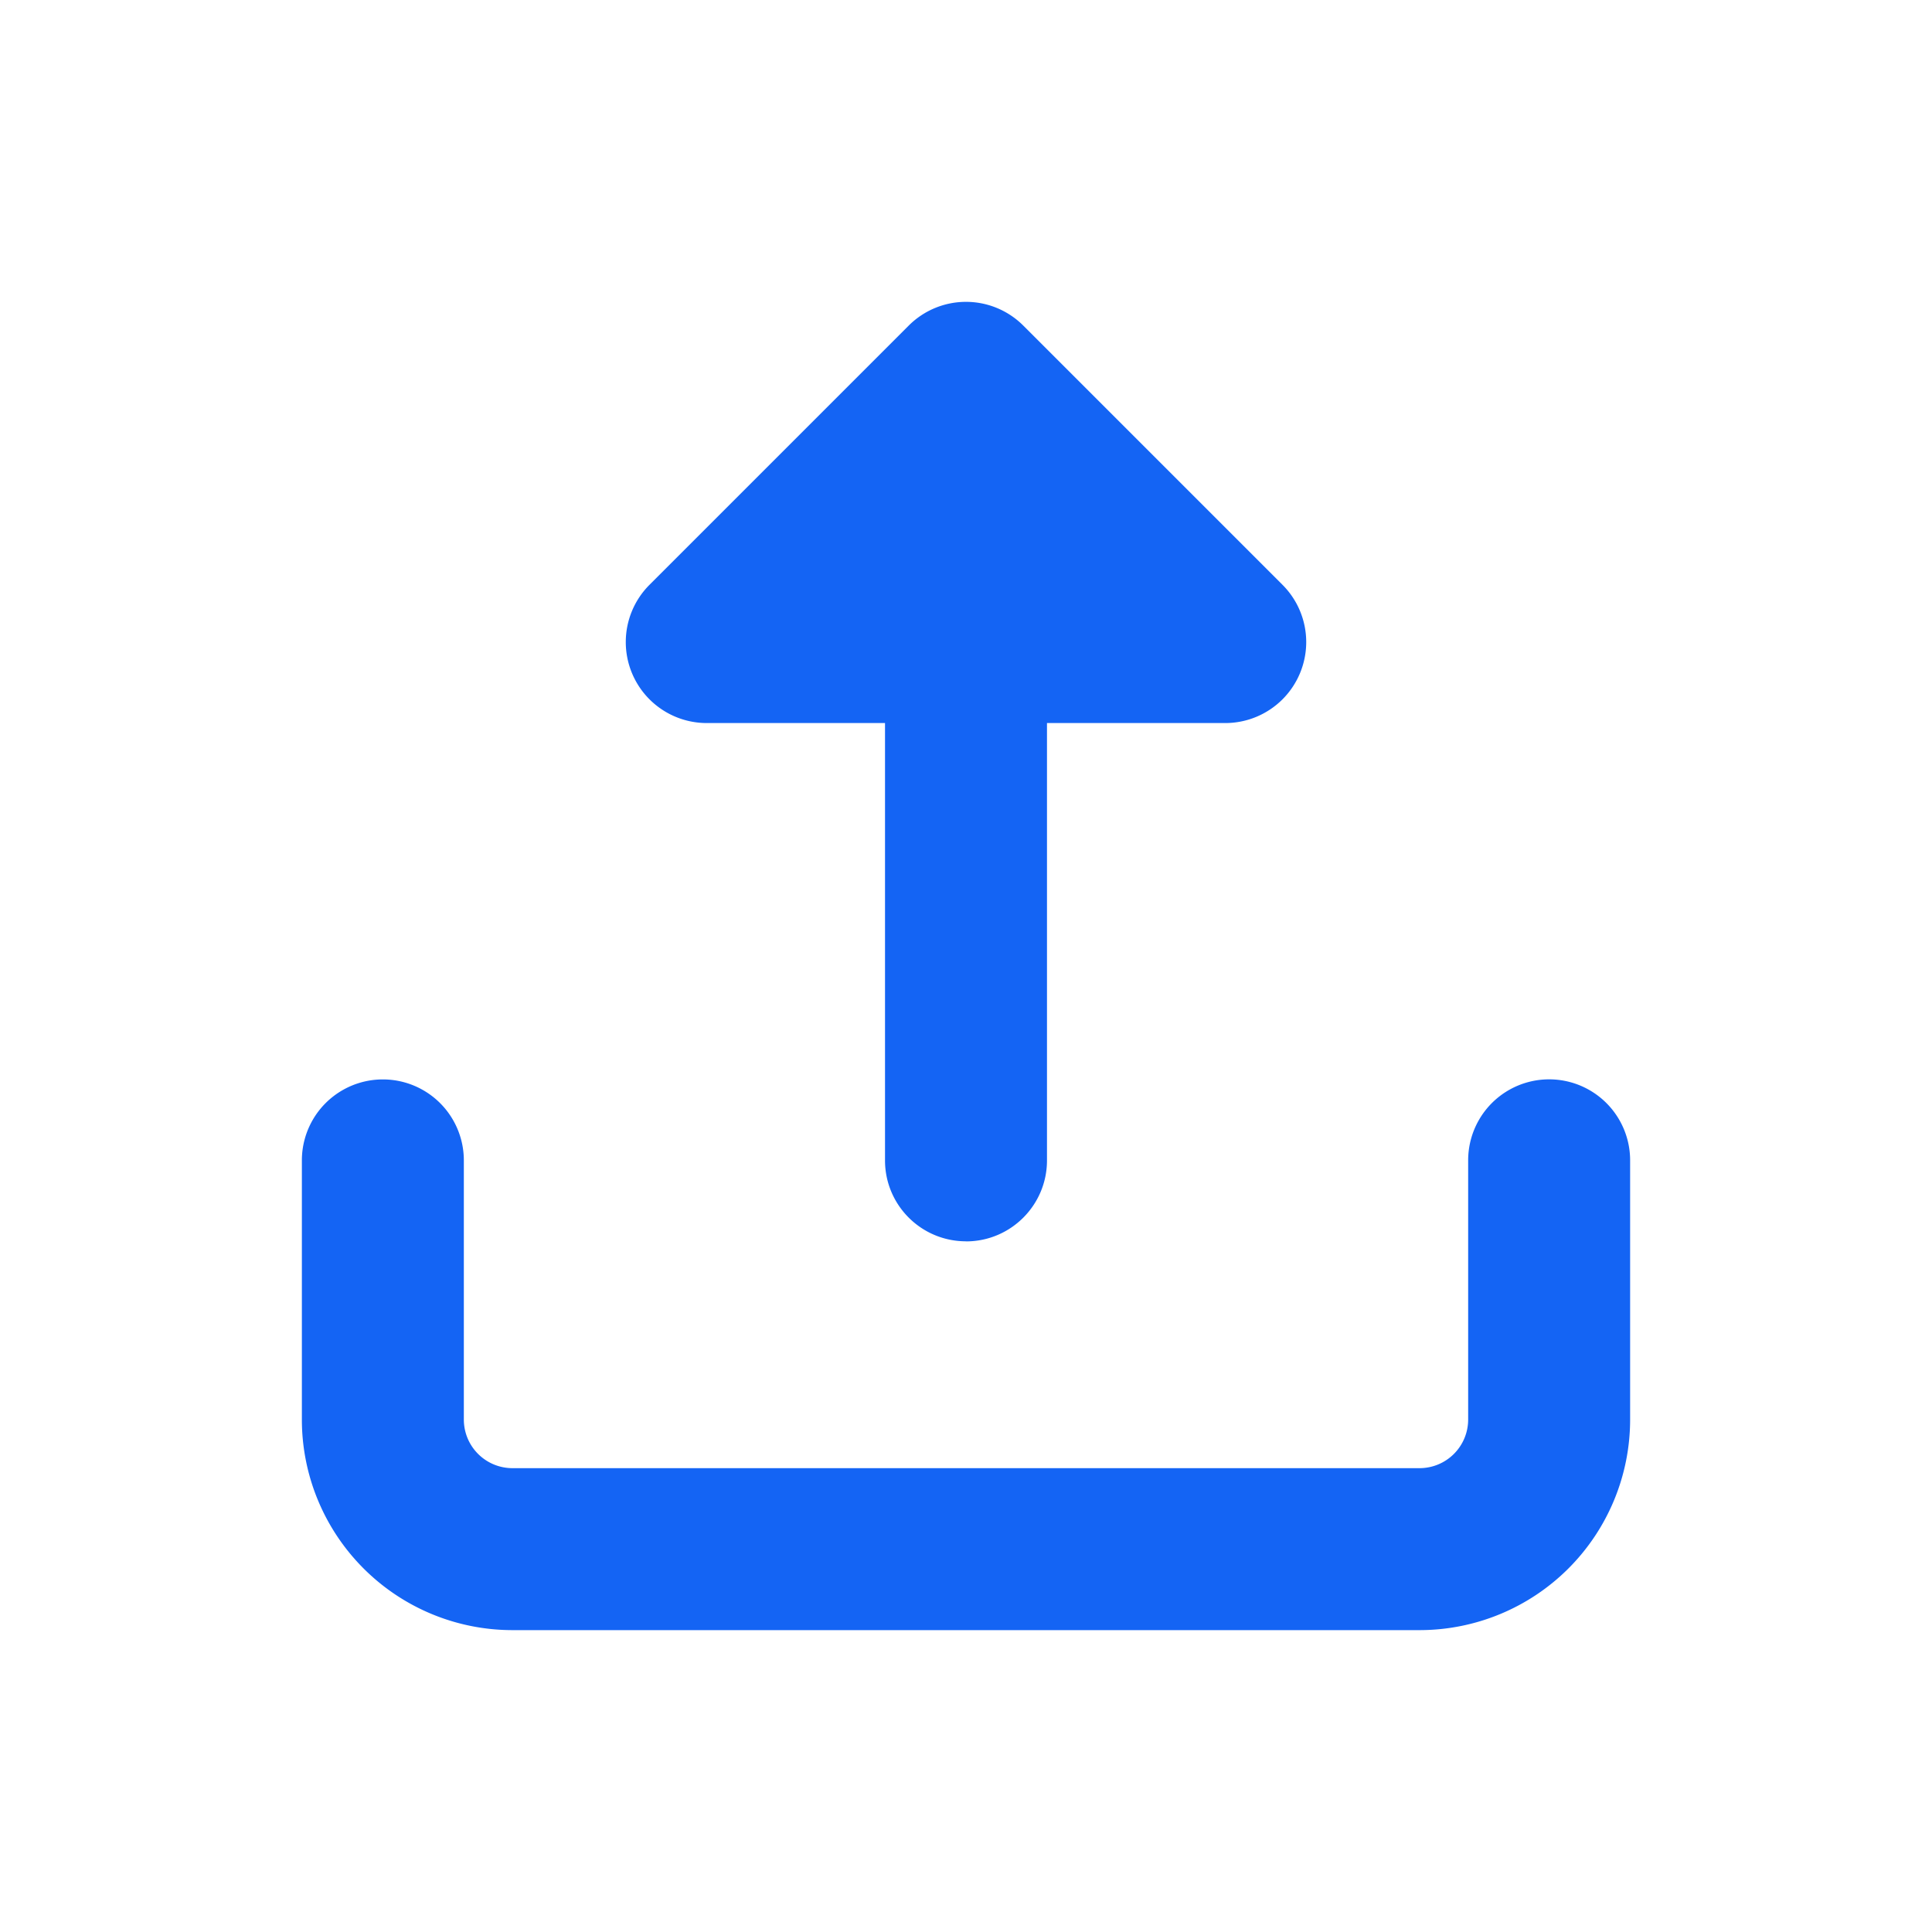 <svg width="24" height="24" fill="none" xmlns="http://www.w3.org/2000/svg"><path d="M15.22 7.976L12 4.756l-3.22 3.22m-3.018 6.439a1.006 1.006 0 00-2.012 0v3.22a2.616 2.616 0 002.616 2.615h11.268a2.616 2.616 0 002.616-2.616v-3.22a1.006 1.006 0 00-2.012 0v3.22a.604.604 0 01-.604.604H6.366a.604.604 0 01-.604-.604v-3.22z" fill="#1464F4"/><path d="M12 15.42c-.556 0-1.006-.45-1.006-1.005V8.982H8.78a1.006 1.006 0 01-.711-1.718l3.22-3.22a1.006 1.006 0 011.422 0l3.22 3.22a1.006 1.006 0 01-.711 1.718h-2.214v5.433c0 .555-.45 1.006-1.006 1.006z" fill="#1464F4"/></svg>